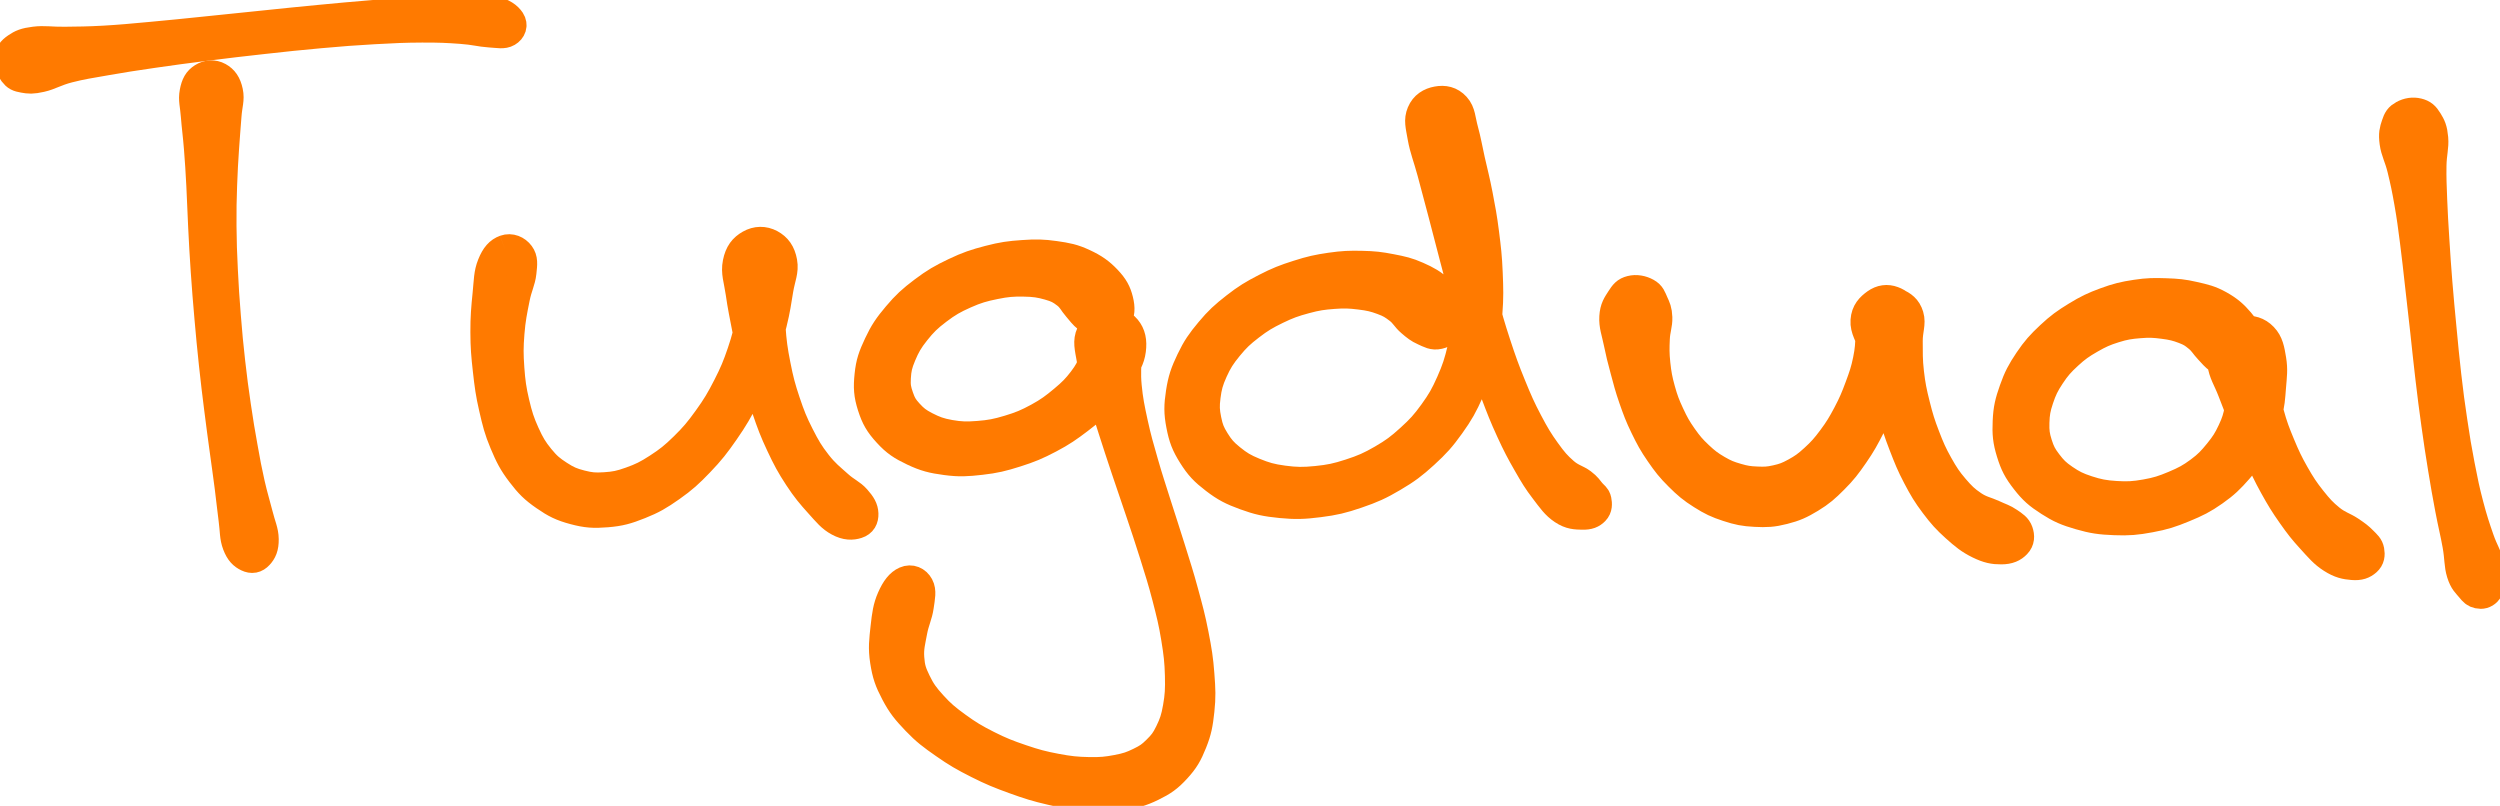 <svg xmlns="http://www.w3.org/2000/svg" id="canvas" viewBox="420.394 374.003 859.758 277.136"><path d="M 490.11,400.65 C 488.43 401.71, 487.66 403.07, 487.16 405.71 C 486.65 408.35, 487.29 409.99, 487.58 413.86 C 487.88 417.73, 488.27 420.28, 488.65 425.06 C 489.03 429.85, 489.18 432.39, 489.47 437.76 C 489.76 443.14, 489.79 446.03, 490.10 451.94 C 490.40 457.86, 490.56 461.08, 490.99 467.34 C 491.42 473.61, 491.70 476.91, 492.25 483.28 C 492.81 489.64, 493.12 492.91, 493.78 499.16 C 494.45 505.42, 494.85 508.61, 495.59 514.53 C 496.33 520.46, 496.75 523.39, 497.48 528.81 C 498.21 534.22, 498.61 536.85, 499.22 541.62 C 499.83 546.39, 500.03 548.72, 500.55 552.64 C 501.08 556.57, 500.86 558.66, 501.85 561.25 C 502.84 563.85, 504.00 564.90, 505.52 565.63 C 507.04 566.36, 508.29 566.13, 509.43 564.89 C 510.58 563.66, 511.29 562.23, 511.25 559.45 C 511.22 556.67, 510.21 554.81, 509.26 550.98 C 508.30 547.16, 507.54 544.97, 506.49 540.33 C 505.44 535.69, 504.97 533.11, 504.02 527.78 C 503.06 522.46, 502.57 519.56, 501.71 513.70 C 500.86 507.85, 500.43 504.70, 499.73 498.51 C 499.03 492.33, 498.74 489.08, 498.23 482.78 C 497.73 476.47, 497.50 473.19, 497.20 466.98 C 496.90 460.77, 496.78 457.60, 496.73 451.74 C 496.68 445.88, 496.77 443.03, 496.94 437.68 C 497.12 432.33, 497.31 429.77, 497.61 424.99 C 497.91 420.22, 498.18 417.71, 498.45 413.82 C 498.73 409.93, 499.55 408.23, 498.97 405.55 C 498.40 402.87, 497.34 401.39, 495.57 400.41 C 493.79 399.43, 491.79 399.59, 490.11 400.65" style="stroke: #ff7a00; fill: #ff7a00; stroke-width: 10"/><path d="M 424.97,398.99 C 425.99 400.33, 426.63 400.59, 428.53 400.93 C 430.44 401.27, 431.41 401.39, 434.49 400.70 C 437.58 400.01, 439.45 398.64, 443.95 397.48 C 448.45 396.33, 451.17 395.94, 456.99 394.92 C 462.81 393.90, 466.18 393.38, 473.05 392.38 C 479.93 391.38, 483.79 390.87, 491.36 389.91 C 498.93 388.96, 503.09 388.46, 510.91 387.60 C 518.74 386.74, 522.86 386.28, 530.48 385.60 C 538.10 384.93, 542.00 384.61, 549.01 384.22 C 556.02 383.83, 559.52 383.67, 565.51 383.64 C 571.51 383.62, 574.32 383.76, 578.97 384.10 C 583.62 384.43, 585.58 385.12, 588.76 385.32 C 591.95 385.52, 593.47 385.94, 594.91 385.10 C 596.36 384.26, 596.99 382.64, 596.00 381.13 C 595.01 379.63, 593.32 378.38, 589.96 377.57 C 586.59 376.76, 584.11 377.04, 579.18 377.09 C 574.25 377.14, 571.42 377.43, 565.32 377.82 C 559.21 378.21, 555.71 378.45, 548.65 379.02 C 541.60 379.60, 537.68 379.96, 530.02 380.69 C 522.37 381.41, 518.24 381.87, 510.39 382.67 C 502.54 383.47, 498.37 383.92, 490.77 384.69 C 483.16 385.46, 479.28 385.89, 472.36 386.51 C 465.44 387.14, 462.10 387.48, 456.17 387.82 C 450.25 388.15, 447.49 388.13, 442.72 388.20 C 437.95 388.26, 435.66 387.73, 432.32 388.15 C 428.98 388.57, 427.80 389.09, 426.02 390.30 C 424.24 391.52, 423.64 392.48, 423.43 394.22 C 423.22 395.96, 423.95 397.65, 424.97 398.99" style="stroke: #ff7a00; fill: #ff7a00; stroke-width: 10"/><path d="M 594.07,459.79 C 592.13 460.49, 590.74 461.97, 589.51 465.05 C 588.27 468.14, 588.37 470.57, 587.90 475.21 C 587.43 479.85, 587.14 483.02, 587.16 488.25 C 587.18 493.48, 587.42 496.17, 588.00 501.37 C 588.58 506.57, 588.93 509.26, 590.08 514.25 C 591.22 519.23, 591.84 521.80, 593.73 526.30 C 595.63 530.80, 596.76 533.06, 599.56 536.73 C 602.36 540.40, 604.07 542.12, 607.73 544.65 C 611.39 547.19, 613.59 548.28, 617.86 549.42 C 622.12 550.56, 624.57 550.72, 629.07 550.35 C 633.57 549.98, 635.95 549.31, 640.36 547.55 C 644.78 545.79, 647.03 544.48, 651.17 541.56 C 655.30 538.64, 657.34 536.80, 661.03 532.94 C 664.73 529.08, 666.49 526.82, 669.64 522.28 C 672.80 517.73, 674.27 515.15, 676.80 510.22 C 679.33 505.29, 680.44 502.63, 682.28 497.61 C 684.13 492.58, 684.85 489.89, 686.04 485.09 C 687.23 480.28, 687.53 477.80, 688.23 473.60 C 688.94 469.40, 690.14 467.23, 689.57 464.09 C 688.99 460.95, 687.62 459.12, 685.36 457.90 C 683.11 456.69, 680.60 456.72, 678.31 458.02 C 676.02 459.32, 674.60 461.06, 673.93 464.40 C 673.25 467.75, 674.27 470.10, 674.94 474.74 C 675.60 479.38, 676.24 482.32, 677.26 487.62 C 678.29 492.91, 678.75 495.83, 680.07 501.20 C 681.40 506.58, 682.13 509.34, 683.87 514.49 C 685.62 519.64, 686.59 522.23, 688.81 526.95 C 691.03 531.68, 692.31 534.06, 694.97 538.11 C 697.63 542.16, 699.34 544.15, 702.11 547.22 C 704.88 550.28, 706.23 552.04, 708.84 553.44 C 711.45 554.85, 713.44 554.78, 715.17 554.23 C 716.90 553.68, 717.55 552.39, 717.49 550.68 C 717.43 548.96, 716.66 547.63, 714.89 545.64 C 713.13 543.64, 711.35 543.13, 708.66 540.70 C 705.97 538.27, 704.09 536.89, 701.44 533.49 C 698.78 530.10, 697.55 528.00, 695.39 523.75 C 693.22 519.49, 692.24 517.04, 690.62 512.21 C 689.00 507.38, 688.31 504.73, 687.30 499.60 C 686.28 494.46, 685.88 491.59, 685.55 486.53 C 685.23 481.47, 685.36 478.55, 685.67 474.30 C 685.97 470.06, 687.33 468.12, 687.08 465.32 C 686.83 462.51, 685.86 461.27, 684.42 460.26 C 682.98 459.26, 681.18 459.34, 679.88 460.29 C 678.57 461.24, 678.00 462.50, 677.88 465.03 C 677.77 467.56, 679.17 469.23, 679.29 472.92 C 679.40 476.61, 679.20 479.03, 678.44 483.48 C 677.67 487.94, 677.05 490.50, 675.46 495.20 C 673.87 499.90, 672.83 502.40, 670.49 506.98 C 668.14 511.57, 666.71 513.98, 663.74 518.10 C 660.77 522.23, 659.06 524.26, 655.64 527.62 C 652.22 530.97, 650.29 532.50, 646.62 534.88 C 642.96 537.26, 640.96 538.22, 637.32 539.52 C 633.67 540.83, 631.83 541.18, 628.39 541.40 C 624.96 541.63, 623.31 541.47, 620.15 540.66 C 617.00 539.85, 615.44 539.18, 612.64 537.36 C 609.83 535.54, 608.45 534.42, 606.12 531.57 C 603.80 528.72, 602.73 526.94, 601.00 523.13 C 599.28 519.32, 598.54 517.02, 597.48 512.52 C 596.43 508.03, 596.07 505.45, 595.72 500.65 C 595.38 495.86, 595.38 493.36, 595.76 488.55 C 596.13 483.75, 596.76 480.80, 597.59 476.64 C 598.41 472.47, 599.56 470.73, 599.88 467.71 C 600.21 464.70, 600.39 463.14, 599.23 461.56 C 598.07 459.97, 596.02 459.09, 594.07 459.79" style="stroke: #ff7a00; fill: #ff7a00; stroke-width: 10"/><path d="M 804.49,483.83 C 805.72 482.04, 805.81 479.98, 805.13 477.26 C 804.45 474.53, 803.52 472.75, 801.11 470.20 C 798.69 467.66, 796.63 466.20, 793.04 464.53 C 789.45 462.86, 787.33 462.46, 783.15 461.86 C 778.97 461.27, 776.69 461.24, 772.16 461.55 C 767.63 461.86, 765.17 462.20, 760.50 463.41 C 755.82 464.63, 753.28 465.48, 748.77 467.62 C 744.25 469.77, 741.88 471.15, 737.91 474.14 C 733.93 477.14, 731.98 478.93, 728.88 482.60 C 725.79 486.26, 724.36 488.38, 722.44 492.46 C 720.52 496.55, 719.71 498.78, 719.27 503.02 C 718.83 507.27, 718.98 509.70, 720.24 513.67 C 721.51 517.64, 722.74 519.77, 725.60 522.88 C 728.45 526.00, 730.50 527.34, 734.52 529.25 C 738.54 531.16, 741.06 531.80, 745.70 532.41 C 750.34 533.03, 752.92 532.87, 757.74 532.32 C 762.56 531.77, 765.08 531.15, 769.79 529.66 C 774.50 528.16, 776.94 527.14, 781.27 524.86 C 785.60 522.58, 787.75 521.06, 791.44 518.26 C 795.13 515.45, 796.85 513.92, 799.72 510.83 C 802.59 507.74, 803.85 506.07, 805.80 502.79 C 807.75 499.51, 809.08 497.56, 809.48 494.42 C 809.88 491.29, 809.40 489.02, 807.80 487.09 C 806.19 485.17, 803.93 484.45, 801.46 484.79 C 799.00 485.14, 796.65 486.26, 795.48 488.80 C 794.32 491.34, 794.94 493.51, 795.64 497.49 C 796.33 501.47, 797.48 503.88, 798.96 508.70 C 800.43 513.51, 801.28 516.24, 802.99 521.57 C 804.70 526.91, 805.62 529.71, 807.50 535.35 C 809.38 540.99, 810.43 543.91, 812.39 549.77 C 814.34 555.62, 815.42 558.72, 817.26 564.62 C 819.10 570.52, 820.09 573.53, 821.58 579.28 C 823.06 585.03, 823.81 587.97, 824.69 593.37 C 825.58 598.78, 825.88 601.51, 826.01 606.29 C 826.13 611.07, 826.00 613.35, 825.31 617.27 C 824.63 621.18, 823.99 622.94, 822.57 625.88 C 821.15 628.81, 820.26 629.90, 818.22 631.92 C 816.18 633.95, 815.09 634.69, 812.36 636.02 C 809.63 637.35, 808.10 637.89, 804.59 638.56 C 801.08 639.23, 799.02 639.44, 794.82 639.36 C 790.61 639.28, 788.18 639.03, 783.55 638.16 C 778.92 637.29, 776.37 636.61, 771.66 635.01 C 766.94 633.41, 764.40 632.41, 759.97 630.18 C 755.54 627.94, 753.27 626.57, 749.51 623.84 C 745.74 621.11, 743.93 619.58, 741.15 616.52 C 738.37 613.47, 737.18 611.80, 735.60 608.56 C 734.02 605.31, 733.52 603.80, 733.26 600.31 C 733.00 596.83, 733.65 594.69, 734.30 591.13 C 734.96 587.57, 736.09 585.63, 736.53 582.51 C 736.98 579.39, 737.47 577.28, 736.52 575.53 C 735.57 573.78, 733.69 572.93, 731.78 573.77 C 729.87 574.61, 728.38 576.52, 726.97 579.72 C 725.57 582.92, 725.25 585.44, 724.77 589.76 C 724.30 594.09, 723.90 596.85, 724.61 601.35 C 725.31 605.86, 726.11 608.18, 728.28 612.29 C 730.44 616.39, 732.05 618.34, 735.42 621.87 C 738.80 625.41, 740.92 626.97, 745.17 629.94 C 749.41 632.91, 751.85 634.31, 756.66 636.74 C 761.46 639.16, 764.13 640.24, 769.18 642.07 C 774.23 643.90, 776.88 644.73, 781.92 645.89 C 786.97 647.06, 789.58 647.55, 794.41 647.89 C 799.25 648.24, 801.68 648.28, 806.10 647.62 C 810.53 646.96, 812.77 646.43, 816.54 644.58 C 820.32 642.74, 822.20 641.42, 824.99 638.37 C 827.78 635.32, 828.90 633.35, 830.51 629.34 C 832.12 625.34, 832.53 623.02, 833.04 618.34 C 833.54 613.65, 833.43 611.15, 833.03 605.93 C 832.64 600.70, 832.18 597.87, 831.08 592.23 C 829.98 586.58, 829.15 583.58, 827.55 577.69 C 825.96 571.81, 824.94 568.78, 823.09 562.81 C 821.24 556.84, 820.17 553.73, 818.31 547.85 C 816.46 541.96, 815.44 539.03, 813.82 533.39 C 812.20 527.74, 811.37 524.94, 810.21 519.63 C 809.05 514.32, 808.49 511.55, 808.04 506.85 C 807.58 502.16, 808.03 499.65, 807.92 496.18 C 807.82 492.70, 808.43 491.29, 807.51 489.48 C 806.59 487.67, 805.04 487.38, 803.32 487.13 C 801.61 486.88, 800.14 487.21, 798.92 488.22 C 797.69 489.24, 797.70 490.25, 797.18 492.23 C 796.67 494.21, 797.24 495.61, 796.34 498.13 C 795.43 500.65, 794.71 502.13, 792.66 504.82 C 790.61 507.50, 789.16 508.99, 786.10 511.54 C 783.04 514.09, 781.13 515.54, 777.38 517.58 C 773.62 519.62, 771.44 520.52, 767.34 521.76 C 763.25 522.99, 760.95 523.43, 756.89 523.75 C 752.84 524.07, 750.69 524.01, 747.07 523.38 C 743.44 522.74, 741.60 522.01, 738.77 520.57 C 735.95 519.12, 734.77 518.15, 732.94 516.15 C 731.11 514.15, 730.48 513.04, 729.62 510.57 C 728.76 508.11, 728.47 506.73, 728.65 503.83 C 728.82 500.93, 729.16 499.26, 730.50 496.08 C 731.84 492.90, 732.88 491.01, 735.35 487.92 C 737.81 484.84, 739.45 483.21, 742.83 480.66 C 746.20 478.10, 748.30 476.89, 752.23 475.15 C 756.16 473.40, 758.45 472.76, 762.49 471.94 C 766.54 471.11, 768.73 470.95, 772.45 471.01 C 776.17 471.06, 778.17 471.39, 781.08 472.21 C 783.99 473.04, 785.06 473.63, 787.01 475.12 C 788.97 476.61, 789.40 478.01, 790.87 479.67 C 792.34 481.33, 792.74 482.12, 794.37 483.42 C 795.99 484.72, 796.97 486.10, 799.00 486.18 C 801.03 486.26, 803.27 485.61, 804.49 483.83" style="stroke: #ff7a00; fill: #ff7a00; stroke-width: 10"/><path d="M 919.79,485.65 C 920.67 483.78, 920.45 482.15, 919.58 479.77 C 918.71 477.38, 917.79 475.87, 915.44 473.71 C 913.08 471.55, 911.15 470.43, 907.81 468.96 C 904.47 467.48, 902.54 467.07, 898.73 466.33 C 894.91 465.59, 892.89 465.35, 888.74 465.26 C 884.59 465.17, 882.36 465.24, 877.96 465.87 C 873.57 466.51, 871.24 467.02, 866.77 468.45 C 862.30 469.87, 859.92 470.79, 855.61 473.01 C 851.31 475.23, 849.09 476.56, 845.26 479.55 C 841.43 482.54, 839.53 484.26, 836.45 487.94 C 833.37 491.63, 831.89 493.74, 829.87 497.96 C 827.85 502.17, 827.03 504.57, 826.34 509.03 C 825.66 513.48, 825.62 515.93, 826.45 520.24 C 827.28 524.54, 828.14 526.83, 830.48 530.56 C 832.82 534.28, 834.55 536.09, 838.17 538.86 C 841.80 541.64, 844.05 542.78, 848.59 544.44 C 853.13 546.10, 855.77 546.67, 860.85 547.17 C 865.94 547.66, 868.76 547.57, 874.00 546.90 C 879.25 546.24, 881.99 545.58, 887.07 543.84 C 892.16 542.10, 894.80 540.93, 899.43 538.19 C 904.07 535.46, 906.30 533.78, 910.25 530.18 C 914.19 526.57, 916.04 524.52, 919.15 520.17 C 922.26 515.83, 923.61 513.42, 925.79 508.47 C 927.96 503.53, 928.77 500.80, 930.03 495.46 C 931.28 490.11, 931.64 487.27, 932.07 481.74 C 932.50 476.20, 932.41 473.31, 932.18 467.78 C 931.95 462.25, 931.61 459.43, 930.93 454.08 C 930.25 448.73, 929.73 446.02, 928.77 441.03 C 927.81 436.03, 927.11 433.56, 926.11 429.11 C 925.12 424.66, 924.81 422.47, 923.80 418.78 C 922.79 415.09, 922.90 412.69, 921.07 410.67 C 919.24 408.65, 917.03 408.25, 914.65 408.69 C 912.27 409.12, 910.22 410.34, 909.18 412.84 C 908.14 415.35, 908.74 417.15, 909.45 421.22 C 910.17 425.29, 911.33 427.95, 912.75 433.19 C 914.17 438.44, 914.99 441.54, 916.54 447.44 C 918.09 453.34, 918.87 456.48, 920.51 462.69 C 922.15 468.90, 922.99 472.20, 924.75 478.48 C 926.51 484.76, 927.37 488.00, 929.30 494.08 C 931.24 500.16, 932.31 503.26, 934.41 508.86 C 936.52 514.46, 937.58 517.17, 939.83 522.07 C 942.08 526.98, 943.32 529.30, 945.66 533.38 C 948.00 537.47, 949.09 539.29, 951.54 542.49 C 953.99 545.70, 955.30 547.67, 957.91 549.41 C 960.51 551.14, 962.38 551.11, 964.57 551.17 C 966.77 551.22, 967.88 550.72, 968.88 549.69 C 969.88 548.67, 969.84 547.31, 969.59 546.04 C 969.33 544.77, 968.63 544.54, 967.61 543.35 C 966.59 542.16, 966.34 541.49, 964.48 540.08 C 962.61 538.67, 960.78 538.46, 958.30 536.29 C 955.83 534.13, 954.58 532.70, 952.10 529.26 C 949.62 525.82, 948.29 523.62, 945.91 519.09 C 943.52 514.56, 942.38 511.97, 940.19 506.60 C 937.99 501.23, 936.90 498.19, 934.95 492.25 C 933.00 486.32, 932.12 483.12, 930.43 476.91 C 928.73 470.70, 927.90 467.40, 926.48 461.21 C 925.05 455.02, 924.35 451.88, 923.30 445.96 C 922.26 440.04, 921.80 436.86, 921.25 431.60 C 920.71 426.35, 920.95 423.52, 920.59 419.70 C 920.22 415.87, 920.62 414.28, 919.42 412.48 C 918.23 410.69, 916.20 410.28, 914.63 410.72 C 913.07 411.16, 911.62 412.45, 911.59 414.69 C 911.56 416.92, 913.15 418.58, 914.49 421.90 C 915.84 425.23, 916.91 427.16, 918.32 431.29 C 919.73 435.42, 920.42 437.83, 921.54 442.58 C 922.67 447.32, 923.20 449.93, 923.94 455.03 C 924.69 460.13, 925.01 462.85, 925.25 468.08 C 925.49 473.31, 925.55 476.04, 925.13 481.19 C 924.72 486.34, 924.34 488.95, 923.17 493.83 C 922.00 498.71, 921.23 501.15, 919.26 505.58 C 917.29 510.01, 916.09 512.13, 913.31 515.98 C 910.53 519.82, 908.88 521.64, 905.37 524.82 C 901.86 528.01, 899.88 529.50, 895.75 531.90 C 891.62 534.29, 889.24 535.33, 884.72 536.80 C 880.20 538.27, 877.72 538.79, 873.13 539.25 C 868.54 539.71, 866.06 539.67, 861.77 539.10 C 857.48 538.53, 855.28 537.87, 851.68 536.40 C 848.08 534.93, 846.42 533.89, 843.75 531.74 C 841.08 529.59, 839.98 528.30, 838.32 525.64 C 836.66 522.98, 836.09 521.52, 835.46 518.45 C 834.83 515.38, 834.73 513.66, 835.17 510.29 C 835.60 506.92, 836.11 504.99, 837.64 501.58 C 839.18 498.18, 840.33 496.35, 842.86 493.26 C 845.40 490.16, 847.02 488.63, 850.33 486.09 C 853.63 483.55, 855.61 482.38, 859.40 480.54 C 863.18 478.70, 865.34 477.94, 869.27 476.88 C 873.19 475.82, 875.26 475.53, 879.02 475.25 C 882.77 474.97, 884.70 475.07, 888.06 475.48 C 891.42 475.89, 893.15 476.30, 895.81 477.29 C 898.48 478.27, 899.43 478.91, 901.39 480.40 C 903.34 481.90, 903.83 483.28, 905.58 484.77 C 907.33 486.27, 908.22 487.02, 910.14 487.88 C 912.06 488.74, 913.26 489.52, 915.19 489.07 C 917.12 488.62, 918.91 487.51, 919.79 485.65" style="stroke: #ff7a00; fill: #ff7a00; stroke-width: 10"/><path d="M 981.29,473.80 C 979.51 474.25, 978.90 475.06, 977.72 476.89 C 976.54 478.73, 975.57 480.01, 975.40 482.97 C 975.22 485.93, 976.10 488.04, 976.85 491.69 C 977.59 495.33, 978.10 497.32, 979.14 501.19 C 980.18 505.06, 980.69 507.14, 982.05 511.05 C 983.42 514.96, 984.16 516.99, 985.98 520.74 C 987.81 524.50, 988.83 526.41, 991.18 529.81 C 993.53 533.22, 994.84 534.91, 997.73 537.78 C 1000.62 540.66, 1002.27 542.06, 1005.63 544.18 C 1009.00 546.31, 1010.87 547.20, 1014.55 548.40 C 1018.23 549.60, 1020.20 550.01, 1024.04 550.20 C 1027.89 550.39, 1029.99 550.31, 1033.78 549.34 C 1037.57 548.38, 1039.55 547.49, 1043.02 545.39 C 1046.48 543.28, 1048.11 541.84, 1051.11 538.83 C 1054.12 535.82, 1055.51 533.99, 1058.04 530.33 C 1060.57 526.67, 1061.72 524.55, 1063.76 520.54 C 1065.81 516.54, 1066.67 514.38, 1068.26 510.31 C 1069.85 506.24, 1070.52 504.15, 1071.72 500.19 C 1072.91 496.22, 1073.48 494.13, 1074.24 490.49 C 1074.99 486.85, 1076.06 484.59, 1075.48 481.98 C 1074.91 479.37, 1073.37 478.17, 1071.37 477.43 C 1069.38 476.69, 1067.42 476.92, 1065.50 478.28 C 1063.59 479.65, 1061.99 481.25, 1061.79 484.24 C 1061.58 487.23, 1063.29 489.25, 1064.49 493.21 C 1065.69 497.18, 1066.47 499.60, 1067.78 504.07 C 1069.09 508.54, 1069.62 510.98, 1071.04 515.56 C 1072.46 520.15, 1073.17 522.54, 1074.90 526.99 C 1076.63 531.45, 1077.53 533.76, 1079.68 537.85 C 1081.83 541.94, 1083.02 543.94, 1085.66 547.45 C 1088.30 550.96, 1089.82 552.64, 1092.87 555.39 C 1095.93 558.14, 1097.79 559.65, 1100.94 561.20 C 1104.09 562.74, 1106.04 563.11, 1108.63 563.09 C 1111.23 563.08, 1112.72 562.36, 1113.91 561.11 C 1115.11 559.87, 1115.13 558.39, 1114.60 556.86 C 1114.06 555.34, 1112.99 554.68, 1111.24 553.49 C 1109.50 552.29, 1108.33 552.03, 1105.87 550.88 C 1103.41 549.74, 1101.60 549.55, 1098.94 547.76 C 1096.28 545.97, 1094.96 544.71, 1092.58 541.93 C 1090.20 539.15, 1089.06 537.43, 1087.05 533.85 C 1085.04 530.27, 1084.12 528.16, 1082.54 524.05 C 1080.96 519.93, 1080.25 517.66, 1079.16 513.28 C 1078.06 508.91, 1077.58 506.56, 1077.07 502.17 C 1076.56 497.78, 1076.65 495.25, 1076.63 491.34 C 1076.61 487.43, 1077.78 485.29, 1076.98 482.63 C 1076.18 479.98, 1074.62 479.06, 1072.63 478.07 C 1070.64 477.07, 1068.96 476.96, 1067.04 477.67 C 1065.12 478.38, 1063.76 479.33, 1063.05 481.63 C 1062.34 483.94, 1063.58 485.93, 1063.49 489.17 C 1063.40 492.42, 1063.34 494.27, 1062.60 497.86 C 1061.87 501.44, 1061.20 503.39, 1059.82 507.09 C 1058.45 510.80, 1057.60 512.82, 1055.73 516.38 C 1053.85 519.93, 1052.72 521.82, 1050.43 524.89 C 1048.15 527.96, 1046.82 529.43, 1044.29 531.74 C 1041.77 534.05, 1040.41 534.99, 1037.80 536.43 C 1035.19 537.86, 1033.90 538.32, 1031.25 538.92 C 1028.60 539.52, 1027.26 539.56, 1024.55 539.44 C 1021.84 539.33, 1020.42 539.12, 1017.70 538.32 C 1014.98 537.53, 1013.58 536.99, 1010.96 535.46 C 1008.35 533.93, 1006.99 532.92, 1004.62 530.68 C 1002.25 528.45, 1001.10 527.11, 999.11 524.29 C 997.13 521.47, 996.21 519.83, 994.70 516.59 C 993.18 513.34, 992.50 511.54, 991.53 508.05 C 990.56 504.56, 990.22 502.63, 989.84 499.13 C 989.47 495.63, 989.51 493.72, 989.65 490.54 C 989.78 487.35, 990.61 485.67, 990.52 483.20 C 990.42 480.73, 989.97 479.90, 989.19 478.18 C 988.42 476.46, 988.21 475.47, 986.63 474.60 C 985.05 473.72, 983.07 473.34, 981.29 473.80" style="stroke: #ff7a00; fill: #ff7a00; stroke-width: 10"/><path d="M 1193.76,497.67 C 1194.95 495.89, 1194.87 493.92, 1194.26 491.33 C 1193.65 488.74, 1192.83 487.20, 1190.70 484.71 C 1188.58 482.22, 1186.81 480.66, 1183.63 478.88 C 1180.44 477.11, 1178.48 476.68, 1174.79 475.84 C 1171.11 475.00, 1169.17 474.82, 1165.20 474.69 C 1161.23 474.56, 1159.09 474.55, 1154.95 475.18 C 1150.80 475.81, 1148.57 476.34, 1144.48 477.84 C 1140.39 479.34, 1138.29 480.35, 1134.49 482.67 C 1130.69 485.00, 1128.77 486.37, 1125.47 489.45 C 1122.18 492.53, 1120.54 494.34, 1118.02 498.07 C 1115.51 501.81, 1114.37 503.97, 1112.90 508.14 C 1111.43 512.30, 1110.87 514.60, 1110.68 518.90 C 1110.49 523.20, 1110.70 525.57, 1111.95 529.63 C 1113.20 533.68, 1114.30 535.79, 1116.94 539.17 C 1119.57 542.56, 1121.38 544.13, 1125.13 546.53 C 1128.87 548.94, 1131.15 549.90, 1135.65 551.20 C 1140.15 552.51, 1142.78 552.88, 1147.62 553.06 C 1152.45 553.25, 1155.06 553.02, 1159.82 552.13 C 1164.57 551.25, 1166.98 550.46, 1171.37 548.65 C 1175.77 546.84, 1178.03 545.72, 1181.79 543.08 C 1185.55 540.43, 1187.26 538.73, 1190.17 535.43 C 1193.08 532.12, 1194.36 530.28, 1196.35 526.56 C 1198.34 522.84, 1199.09 520.74, 1200.14 516.84 C 1201.18 512.93, 1201.27 510.87, 1201.57 507.05 C 1201.88 503.22, 1202.21 501.13, 1201.65 497.70 C 1201.08 494.27, 1200.68 491.92, 1198.75 489.91 C 1196.82 487.89, 1194.57 487.36, 1192.01 487.63 C 1189.45 487.90, 1187.46 489.02, 1185.95 491.26 C 1184.45 493.50, 1184.06 495.41, 1184.48 498.84 C 1184.89 502.28, 1186.45 504.36, 1188.01 508.43 C 1189.57 512.51, 1190.49 514.85, 1192.29 519.22 C 1194.10 523.59, 1195.02 525.90, 1197.04 530.28 C 1199.05 534.66, 1200.07 536.98, 1202.37 541.13 C 1204.66 545.27, 1205.94 547.35, 1208.51 551.01 C 1211.08 554.67, 1212.44 556.39, 1215.20 559.41 C 1217.96 562.43, 1219.47 564.31, 1222.32 566.12 C 1225.17 567.93, 1227.04 568.28, 1229.44 568.48 C 1231.84 568.68, 1233.14 568.14, 1234.32 567.11 C 1235.51 566.08, 1235.63 564.77, 1235.37 563.34 C 1235.10 561.91, 1234.35 561.33, 1232.99 559.96 C 1231.64 558.59, 1230.82 557.99, 1228.59 556.49 C 1226.36 555.00, 1224.45 554.61, 1221.82 552.48 C 1219.20 550.35, 1217.90 548.93, 1215.45 545.85 C 1213.00 542.77, 1211.74 540.86, 1209.59 537.08 C 1207.43 533.29, 1206.41 531.09, 1204.67 526.93 C 1202.94 522.76, 1202.08 520.52, 1200.92 516.25 C 1199.75 511.99, 1199.37 509.56, 1198.85 505.62 C 1198.33 501.67, 1198.96 499.35, 1198.32 496.52 C 1197.68 493.70, 1197.08 492.65, 1195.65 491.50 C 1194.23 490.35, 1192.71 490.23, 1191.20 490.77 C 1189.68 491.32, 1188.45 492.35, 1188.08 494.20 C 1187.71 496.05, 1188.77 497.48, 1189.33 500.02 C 1189.90 502.57, 1190.67 504.01, 1190.89 506.92 C 1191.11 509.83, 1191.03 511.49, 1190.44 514.57 C 1189.86 517.65, 1189.38 519.29, 1187.96 522.30 C 1186.54 525.31, 1185.58 526.87, 1183.34 529.62 C 1181.10 532.37, 1179.79 533.82, 1176.75 536.07 C 1173.71 538.32, 1171.82 539.32, 1168.14 540.87 C 1164.45 542.42, 1162.33 543.12, 1158.31 543.83 C 1154.29 544.54, 1152.05 544.66, 1148.04 544.41 C 1144.04 544.16, 1141.83 543.72, 1138.28 542.57 C 1134.73 541.42, 1133.04 540.54, 1130.30 538.68 C 1127.57 536.82, 1126.42 535.64, 1124.60 533.25 C 1122.78 530.87, 1122.10 529.54, 1121.21 526.75 C 1120.33 523.95, 1120.10 522.38, 1120.20 519.27 C 1120.29 516.15, 1120.59 514.39, 1121.67 511.16 C 1122.75 507.93, 1123.60 506.14, 1125.60 503.13 C 1127.59 500.12, 1128.93 498.61, 1131.65 496.11 C 1134.37 493.60, 1136.03 492.45, 1139.22 490.61 C 1142.40 488.78, 1144.19 487.98, 1147.58 486.92 C 1150.97 485.86, 1152.81 485.59, 1156.17 485.32 C 1159.53 485.04, 1161.33 485.15, 1164.39 485.55 C 1167.46 485.94, 1169.10 486.36, 1171.49 487.27 C 1173.88 488.19, 1174.63 488.73, 1176.34 490.13 C 1178.04 491.52, 1178.57 492.74, 1180.02 494.25 C 1181.47 495.77, 1181.93 496.50, 1183.58 497.70 C 1185.23 498.90, 1186.24 500.26, 1188.28 500.25 C 1190.31 500.25, 1192.56 499.46, 1193.76 497.67" style="stroke: #ff7a00; fill: #ff7a00; stroke-width: 10"/><path d="M 1246.92,413.48 C 1245.40 414.32, 1244.95 415.03, 1244.32 416.95 C 1243.68 418.86, 1243.32 420.02, 1243.73 423.05 C 1244.14 426.09, 1245.36 427.98, 1246.37 432.12 C 1247.38 436.26, 1247.91 438.73, 1248.79 443.75 C 1249.67 448.76, 1250.02 451.55, 1250.75 457.20 C 1251.49 462.84, 1251.77 465.86, 1252.47 471.97 C 1253.17 478.08, 1253.54 481.34, 1254.25 487.73 C 1254.96 494.12, 1255.26 497.49, 1256.03 503.91 C 1256.79 510.33, 1257.20 513.60, 1258.07 519.83 C 1258.94 526.06, 1259.42 529.20, 1260.37 535.06 C 1261.33 540.92, 1261.84 543.83, 1262.84 549.11 C 1263.84 554.40, 1264.58 557.09, 1265.36 561.49 C 1266.15 565.89, 1265.87 568.16, 1266.77 571.09 C 1267.68 574.03, 1268.71 574.72, 1269.89 576.16 C 1271.07 577.60, 1271.52 578.04, 1272.68 578.29 C 1273.84 578.55, 1274.85 578.29, 1275.69 577.44 C 1276.54 576.59, 1276.72 575.87, 1276.92 574.04 C 1277.11 572.21, 1277.43 571.20, 1276.67 568.29 C 1275.92 565.37, 1274.59 563.59, 1273.15 559.46 C 1271.72 555.33, 1270.83 552.71, 1269.50 547.62 C 1268.16 542.52, 1267.59 539.70, 1266.48 533.97 C 1265.37 528.25, 1264.87 525.13, 1263.95 518.98 C 1263.02 512.83, 1262.61 509.60, 1261.86 503.22 C 1261.12 496.85, 1260.84 493.48, 1260.22 487.11 C 1259.61 480.73, 1259.29 477.47, 1258.79 471.35 C 1258.30 465.24, 1258.10 462.22, 1257.74 456.52 C 1257.39 450.83, 1257.20 447.99, 1257.00 442.87 C 1256.80 437.76, 1256.68 435.22, 1256.75 430.95 C 1256.82 426.69, 1257.61 424.62, 1257.35 421.55 C 1257.08 418.47, 1256.51 417.34, 1255.42 415.58 C 1254.33 413.82, 1253.61 413.18, 1251.91 412.76 C 1250.21 412.34, 1248.44 412.64, 1246.92 413.48" style="stroke: #ff7a00; fill: #ff7a00; stroke-width: 10"/></svg>